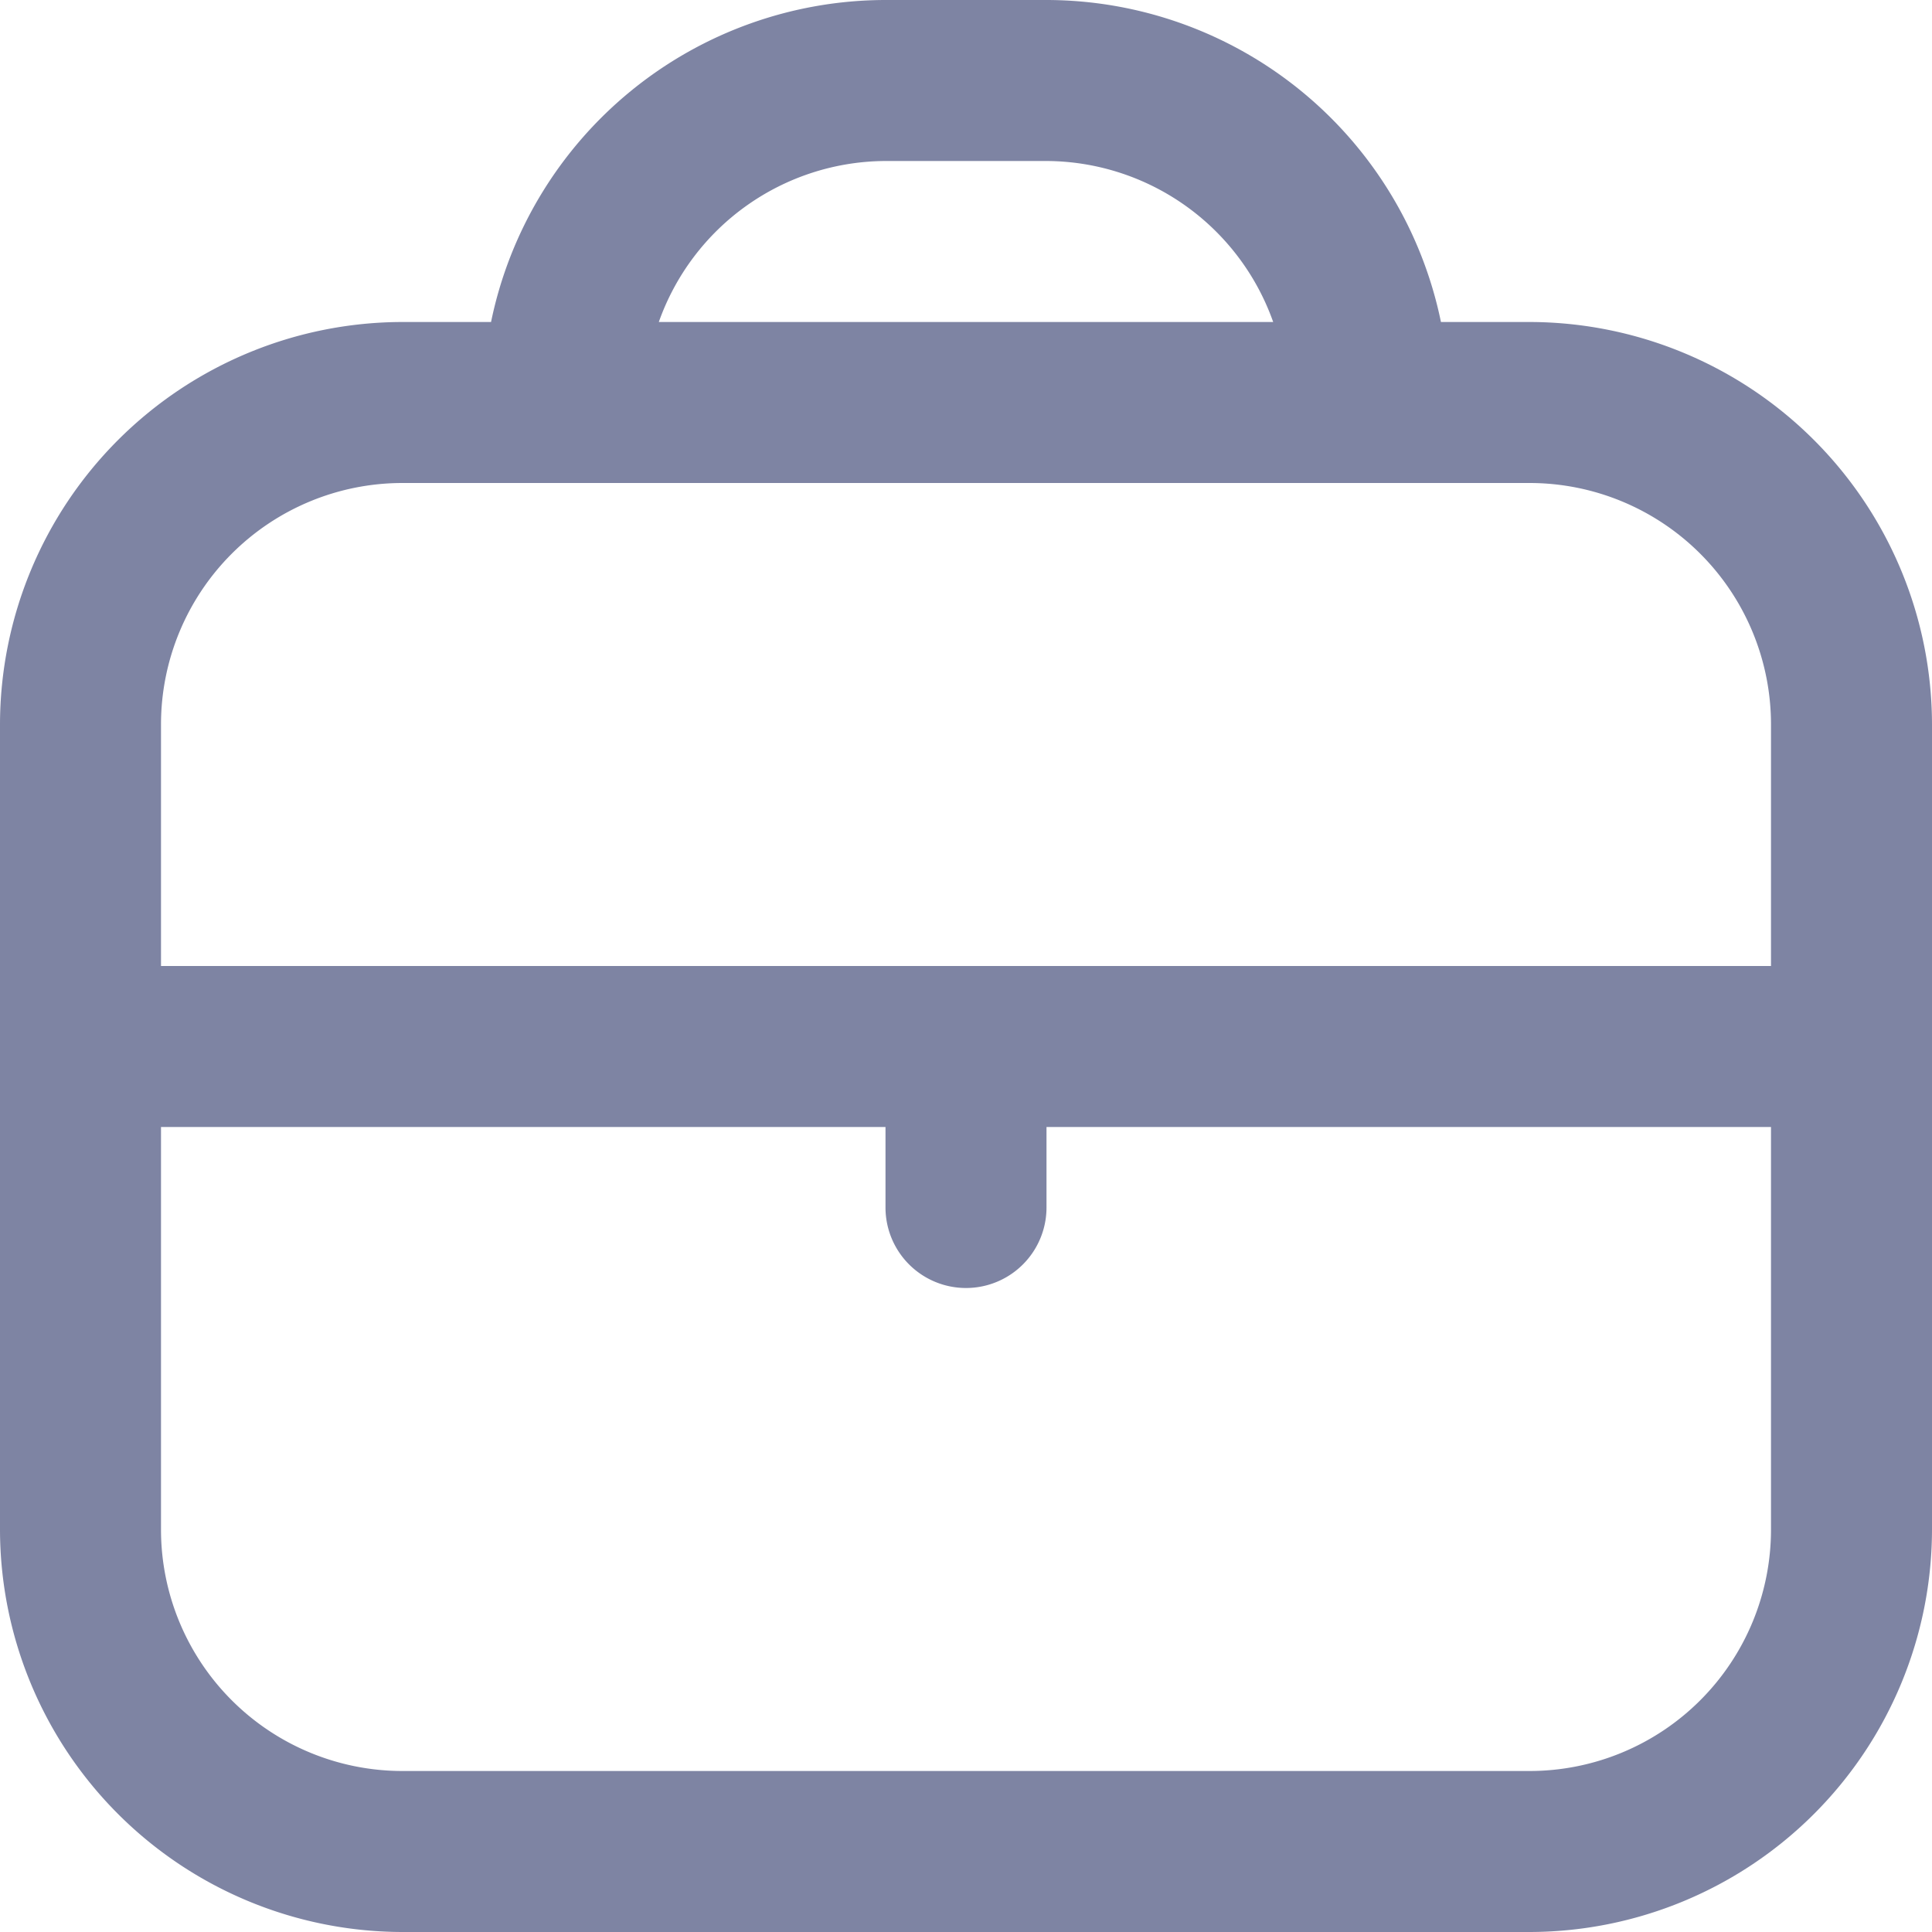 <svg xmlns="http://www.w3.org/2000/svg" width="24" height="24" viewBox="0 0 24 24">
    <path d="M19 4h-1.1A5.009 5.009 0 0 0 13 0h-2a5.009 5.009 0 0 0-4.9 4H5a5.006 5.006 0 0 0-5 5v10a5.006 5.006 0 0 0 5 5h14a5.006 5.006 0 0 0 5-5V9a5.006 5.006 0 0 0-5-5zm-8-2h2a3 3 0 0 1 2.816 2H8.184A3 3 0 0 1 11 2zM5 6h14a3 3 0 0 1 3 3v3H2V9a3 3 0 0 1 3-3zm14 16H5a3 3 0 0 1-3-3v-5h9v1a1 1 0 0 0 2 0v-1h9v5a3 3 0 0 1-3 3z" style="fill:#7e84a3"/>
</svg>

